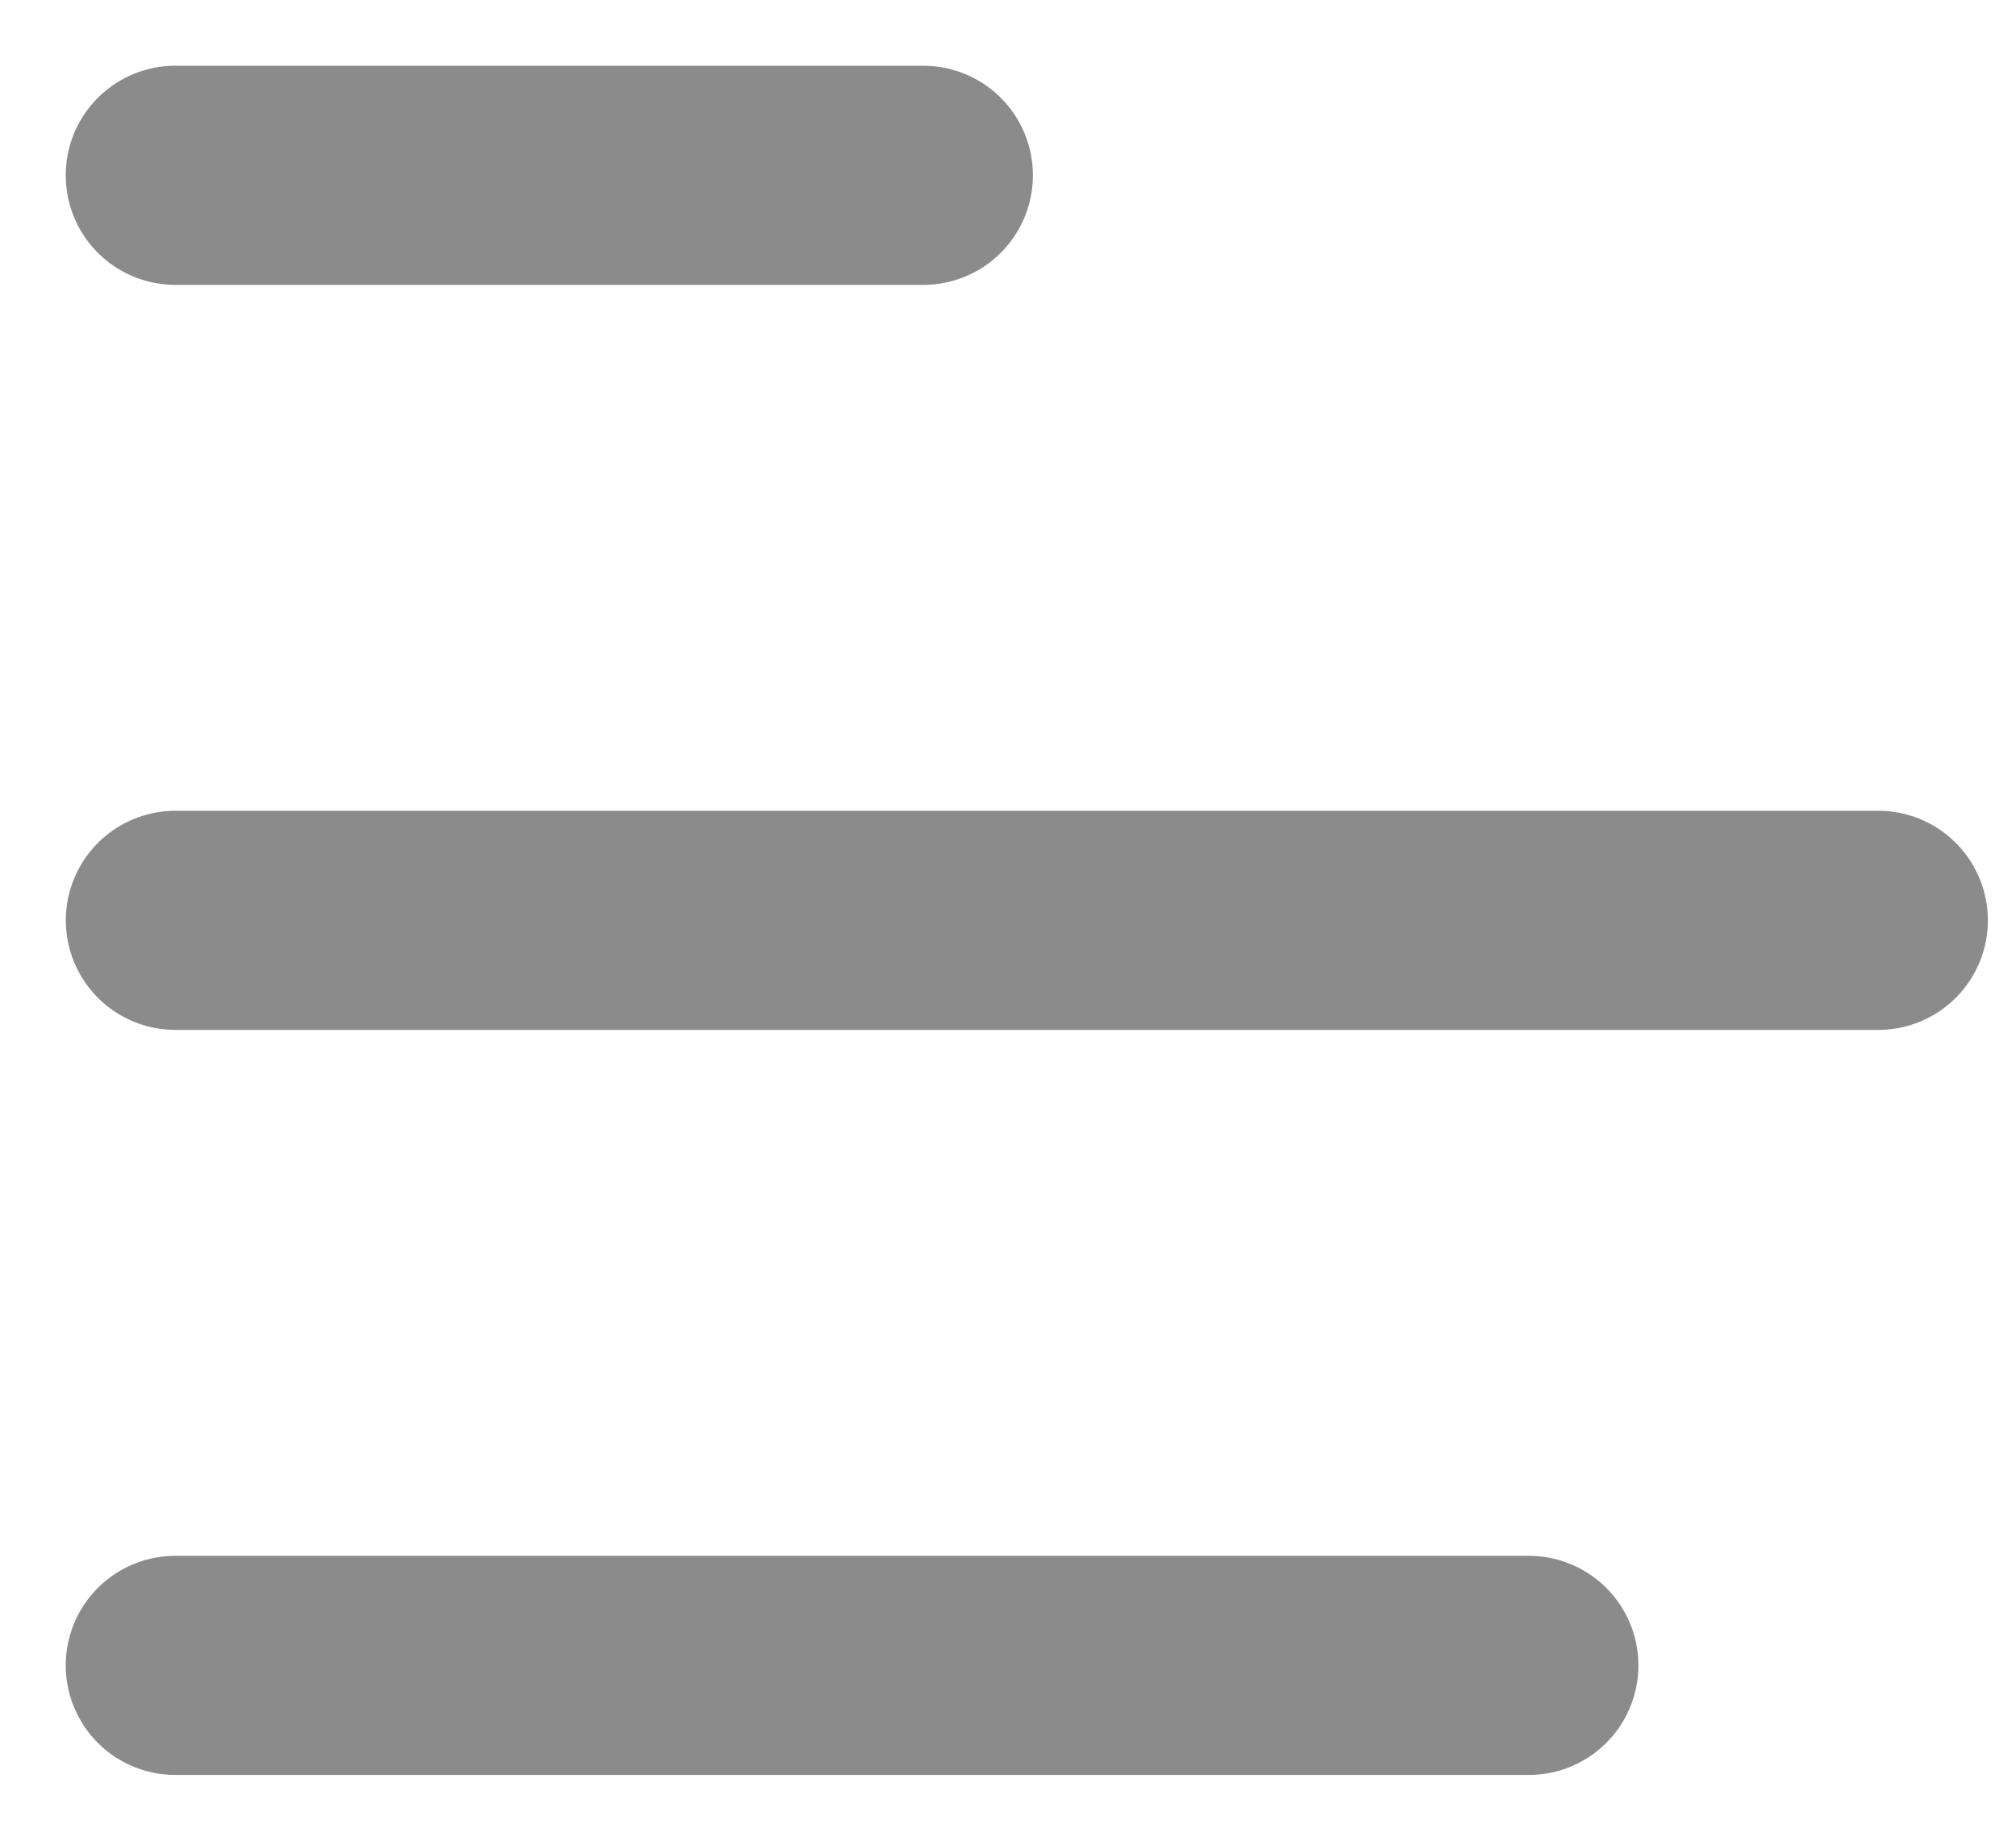 <svg width="23" height="21" viewBox="0 0 23 21" fill="none" xmlns="http://www.w3.org/2000/svg">
<path d="M17.442 19L2 19M2.001 10.5L21.429 10.5M2 2L10.534 2" stroke="#8B8B8B" stroke-width="2.5" stroke-linecap="round"/>
</svg>
